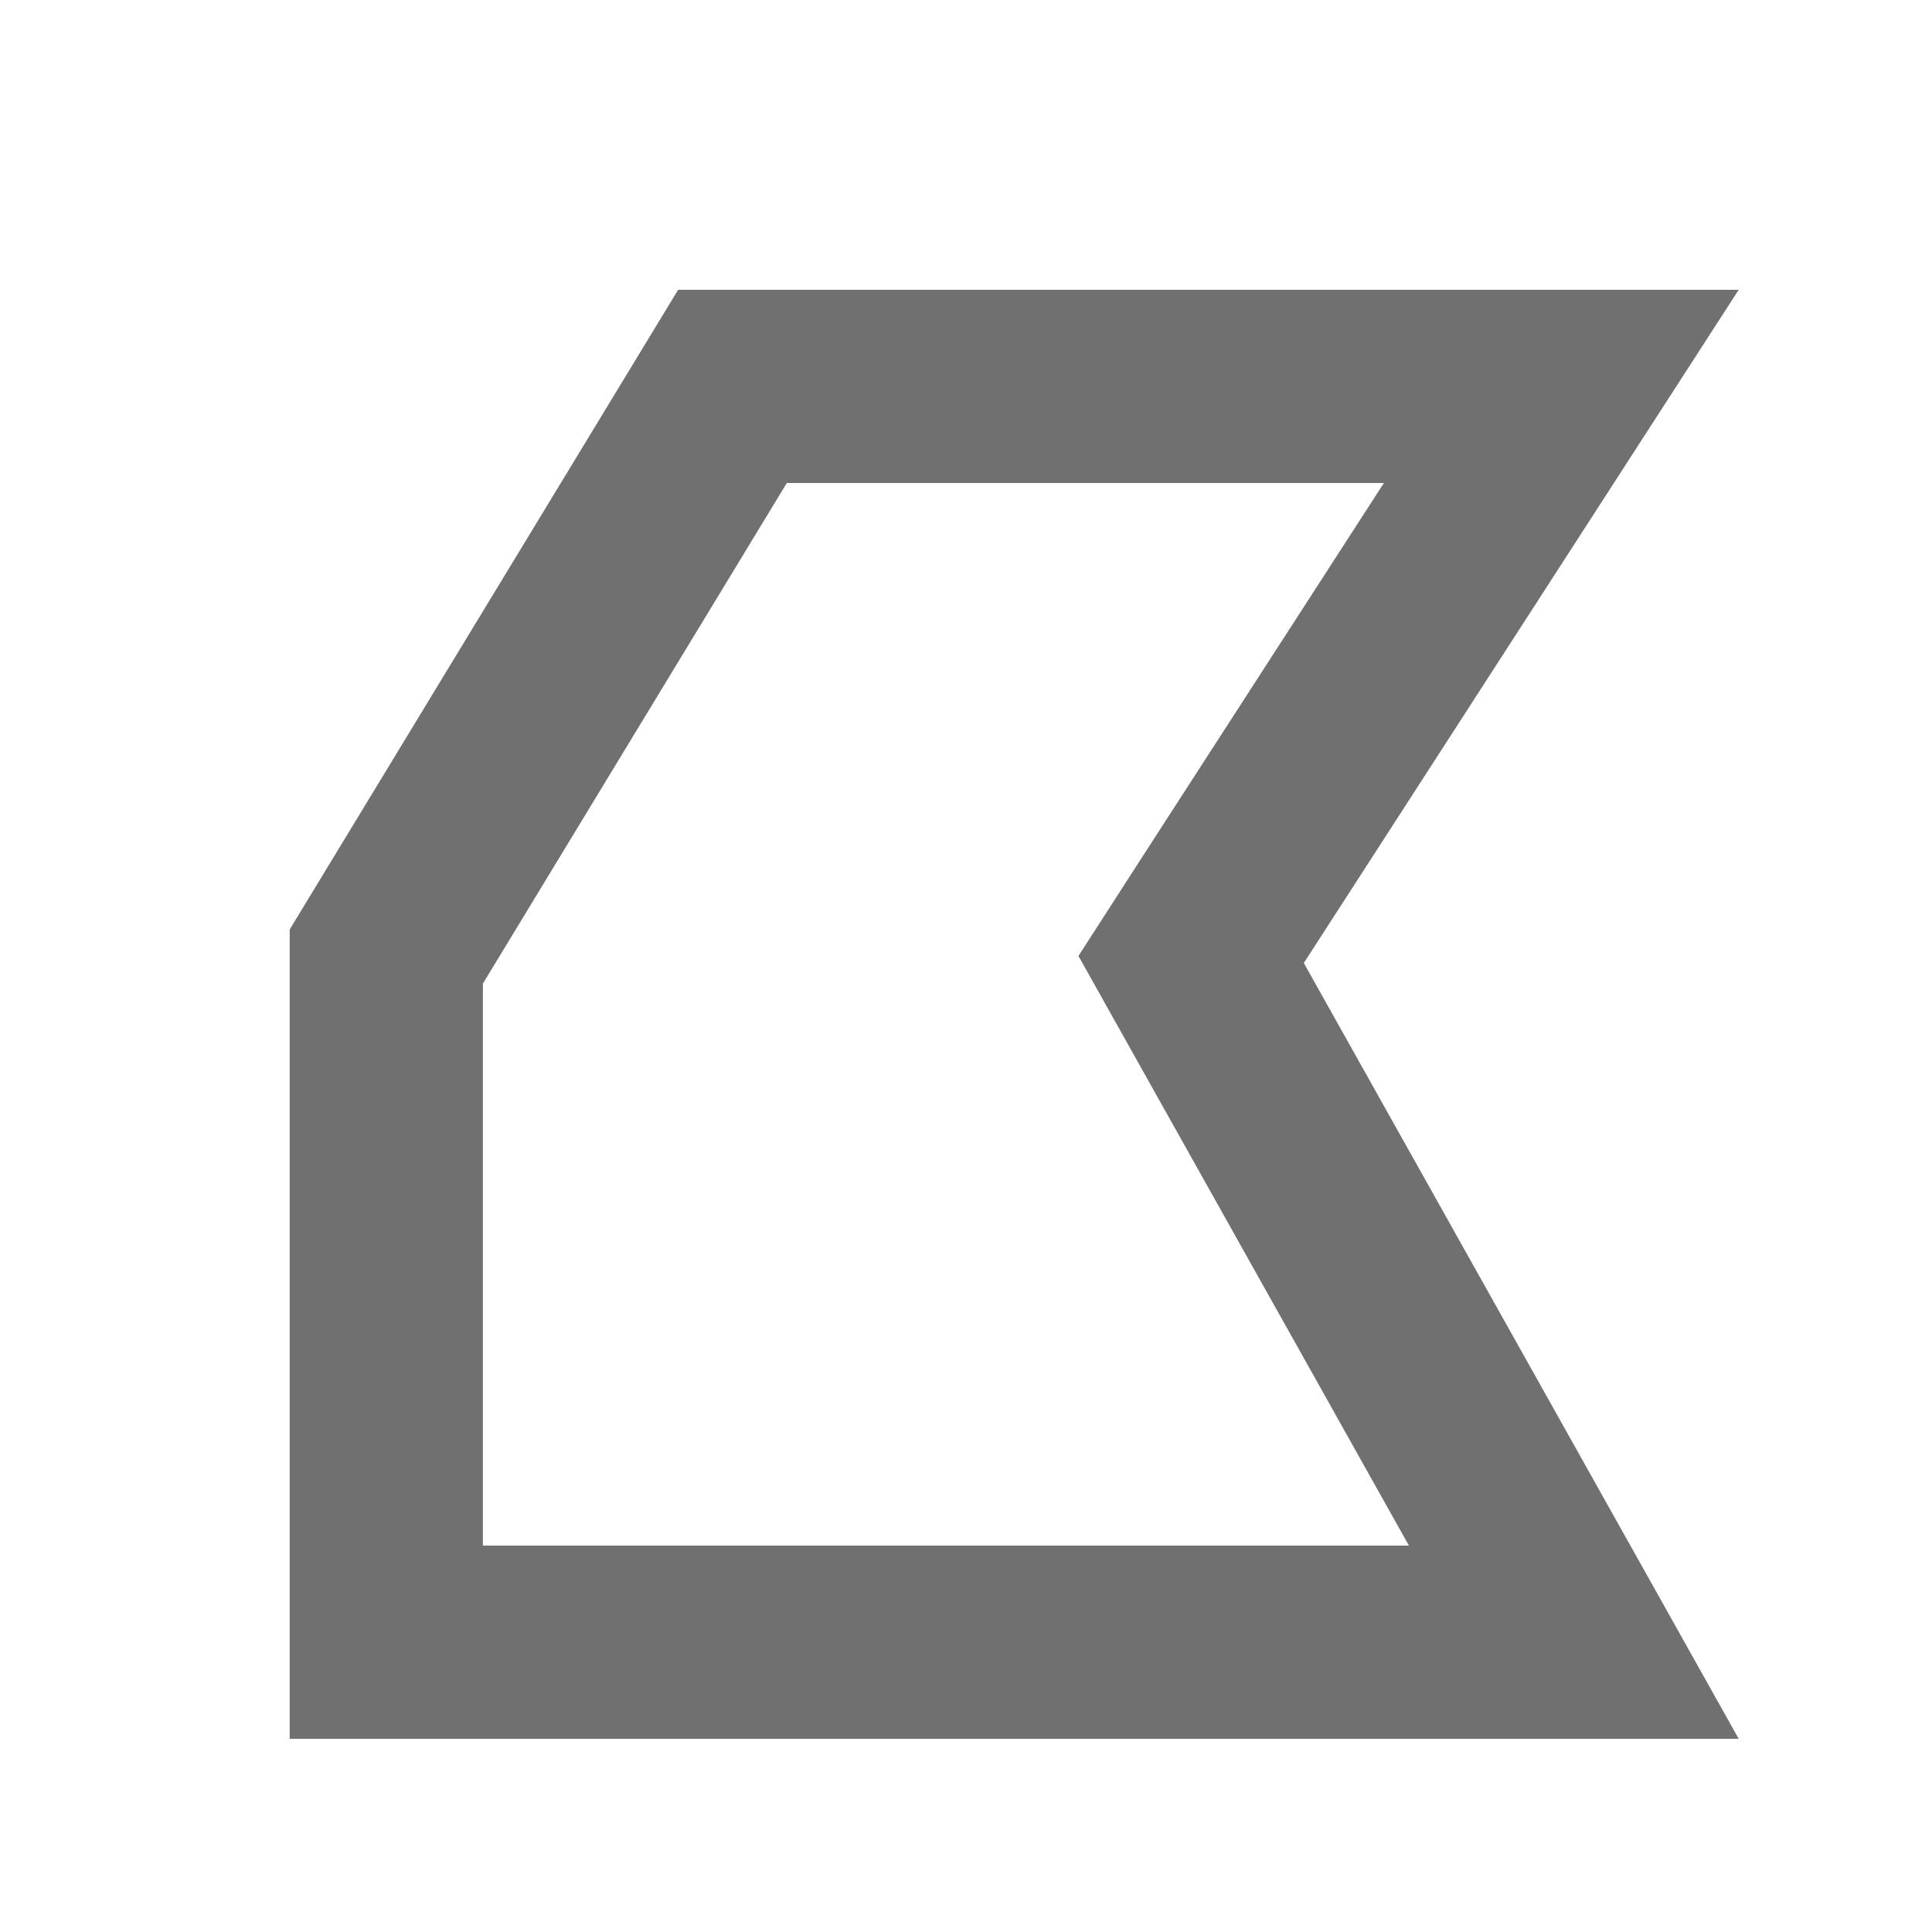 <svg id="icon_region" xmlns="http://www.w3.org/2000/svg" width="20" height="20" viewBox="0 0 20 20">
  <defs>
    <style>
      .cls-1, .cls-2 {
        fill: none;
      }

      .cls-3, .cls-4 {
        stroke: none;
      }

      .cls-4 {
        fill: #707070;
      }
    </style>
  </defs>
  <rect id="矩形备份_10" data-name="矩形备份 10" class="cls-1" width="20" height="20"/>
  <g id="路径_155" data-name="路径 155" class="cls-2" transform="translate(-1836.673 -161.095)">
    <path class="cls-3" d="M1843.693,164.095h10.979l-4.5,6.969,4.5,8.031h-15v-8.378Z"/>
    <path class="cls-4" d="M 1844.818 166.095 L 1841.672 171.277 L 1841.672 177.095 L 1851.258 177.095 L 1848.426 172.042 L 1847.837 170.991 L 1848.49 169.978 L 1850.999 166.095 L 1844.818 166.095 M 1843.693 164.095 L 1854.672 164.095 L 1850.17 171.064 L 1854.672 179.095 L 1839.672 179.095 L 1839.672 170.717 L 1843.693 164.095 Z"/>
  </g>
</svg>

